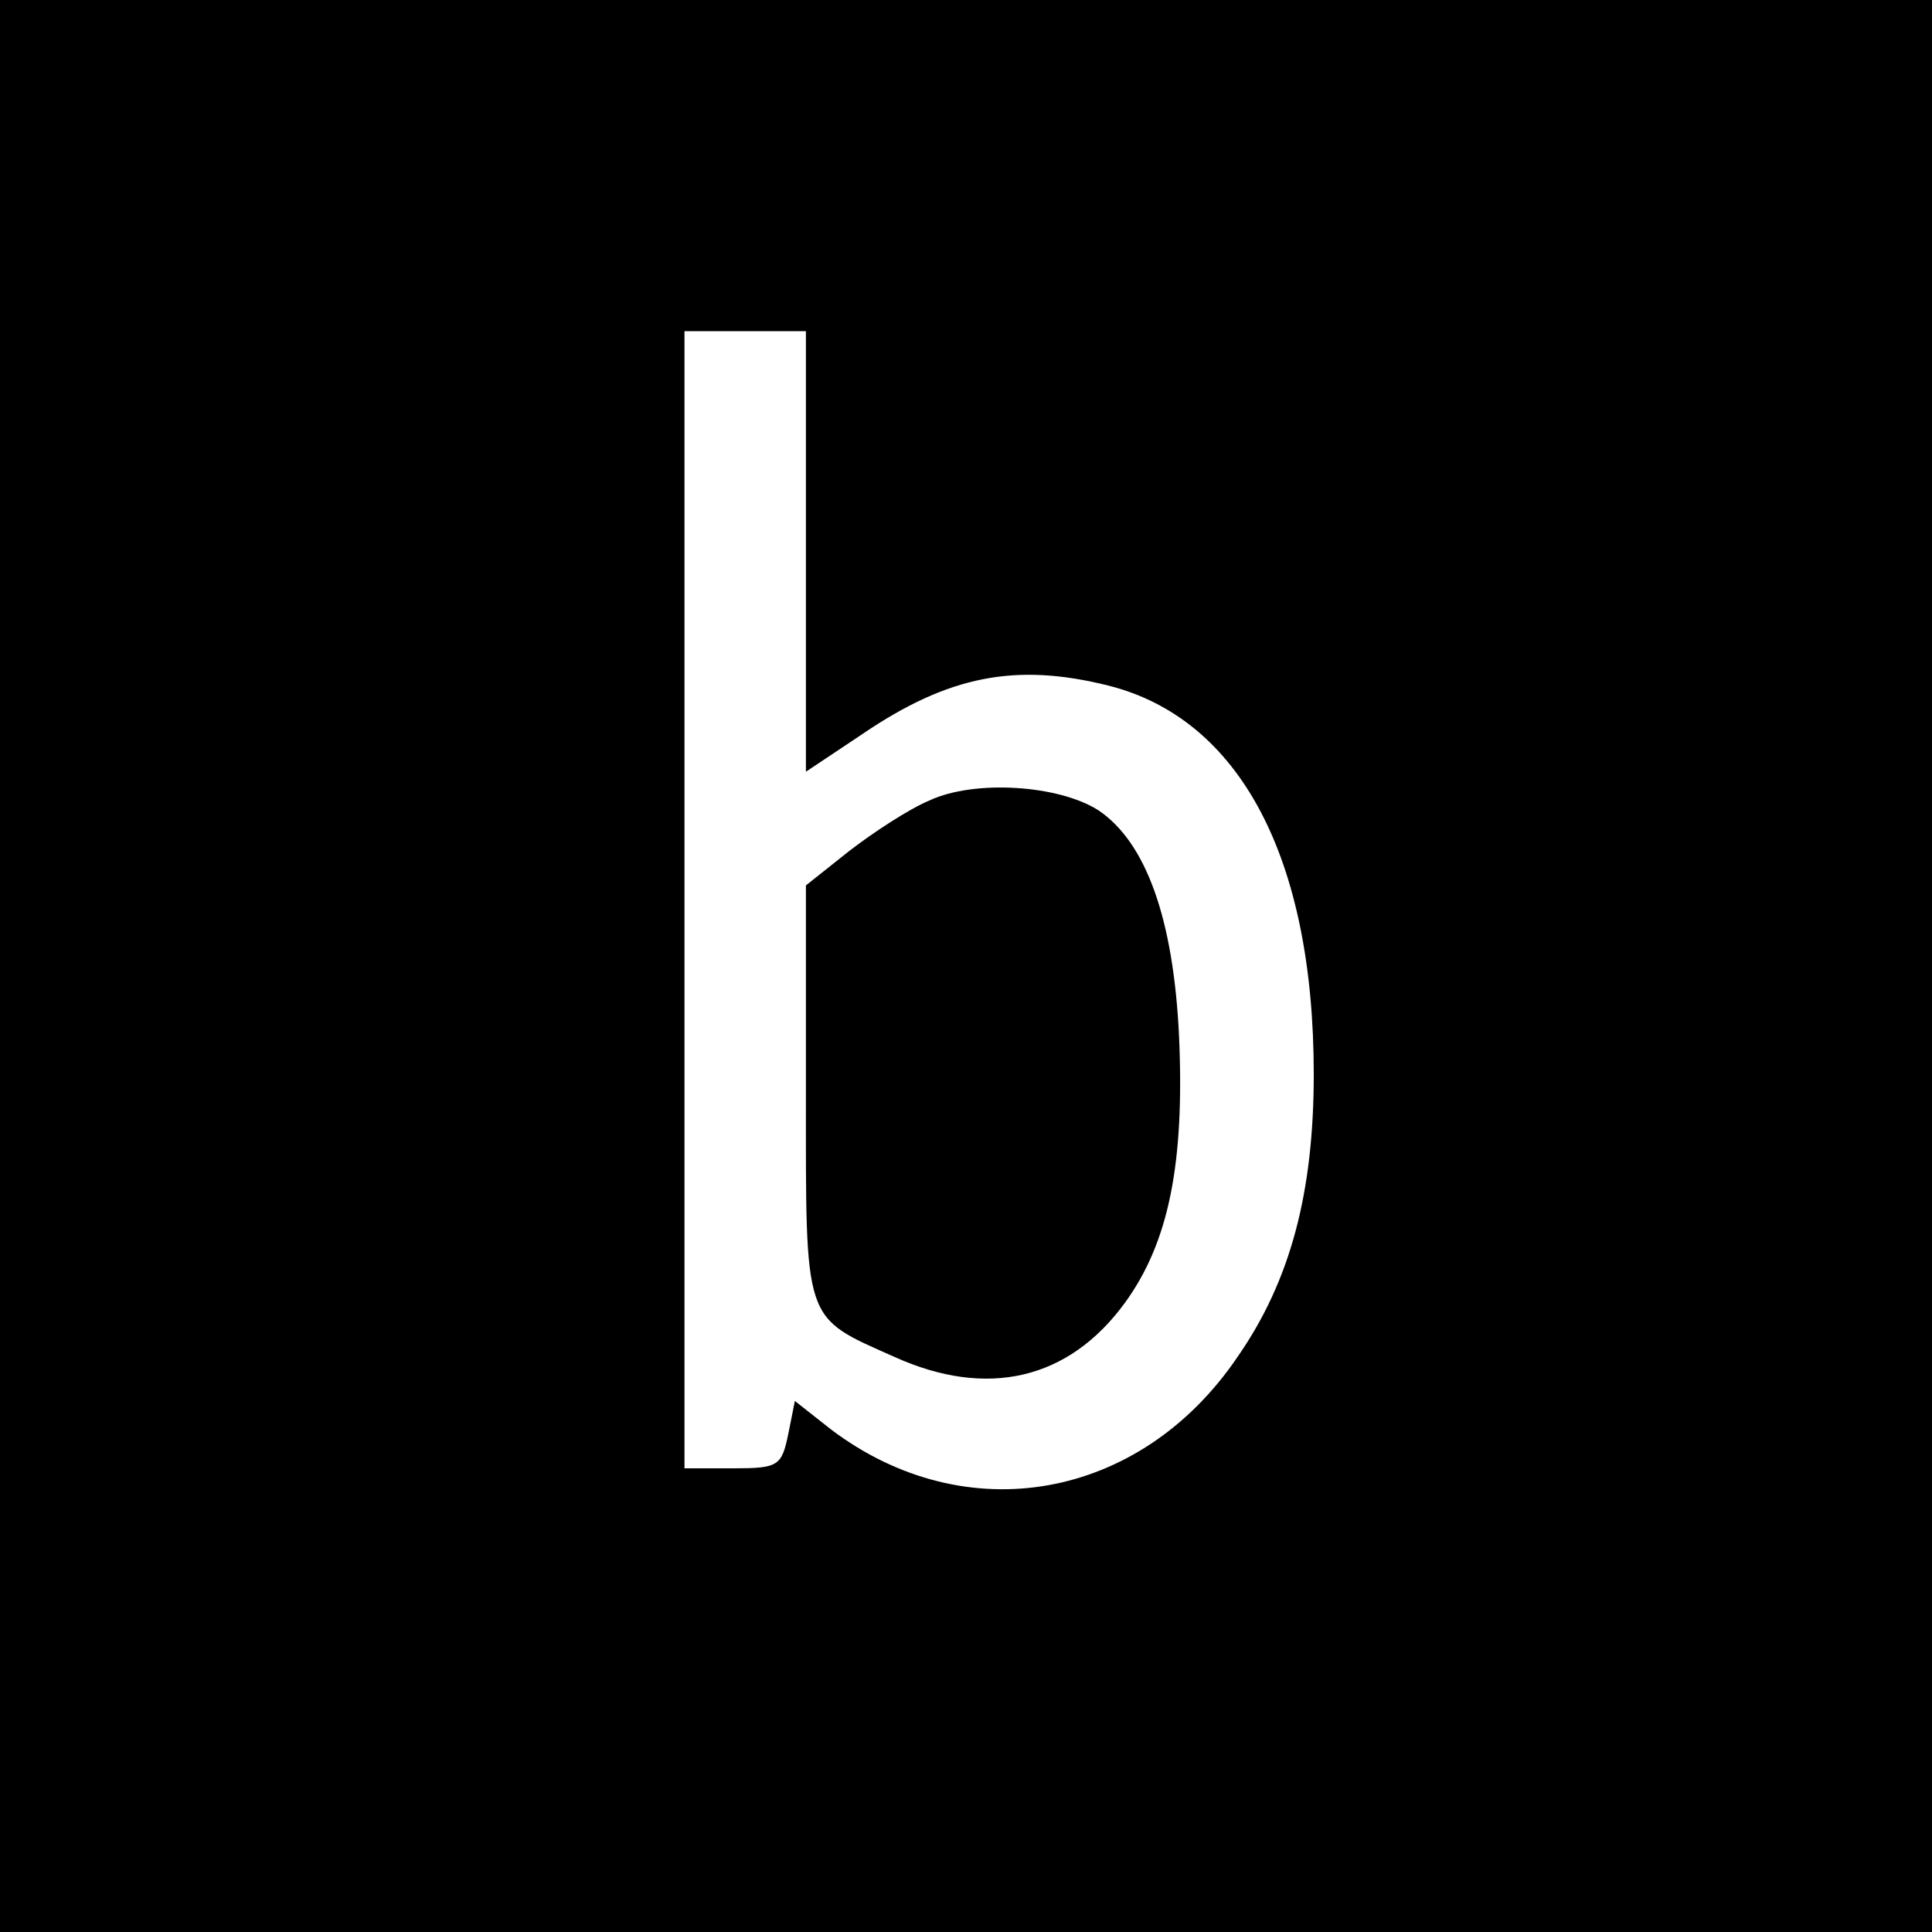 <?xml version="1.0" standalone="no"?>
<!DOCTYPE svg PUBLIC "-//W3C//DTD SVG 20010904//EN"
 "http://www.w3.org/TR/2001/REC-SVG-20010904/DTD/svg10.dtd">
<svg version="1.0" xmlns="http://www.w3.org/2000/svg"
 width="175pt" height="175pt" viewBox="0 0 175 175"
 preserveAspectRatio="xMidYMid meet">
<g transform="translate(0,175) scale(0.1,-0.1)"
fill="#000000" stroke="none">
<path d="M0 875 l0 -875 875 0 875 0 0 875 0 875 -875 0 -875 0 0 -875z m730
376 l0 -200 51 34 c78 53 139 65 223 44 119 -30 186 -156 186 -352 0 -107 -21
-187 -69 -256 -88 -130 -246 -158 -368 -66 l-33 26 -6 -30 c-6 -29 -9 -31 -50
-31 l-44 0 0 515 0 515 55 0 55 0 0 -199z"/>
<path d="M842 1025 c-19 -8 -51 -29 -73 -46 l-39 -31 0 -187 c0 -211 -3 -203
80 -240 84 -38 158 -21 209 49 40 55 54 127 49 241 -5 107 -30 176 -73 205
-36 23 -112 28 -153 9z"/>
</g>
</svg>
